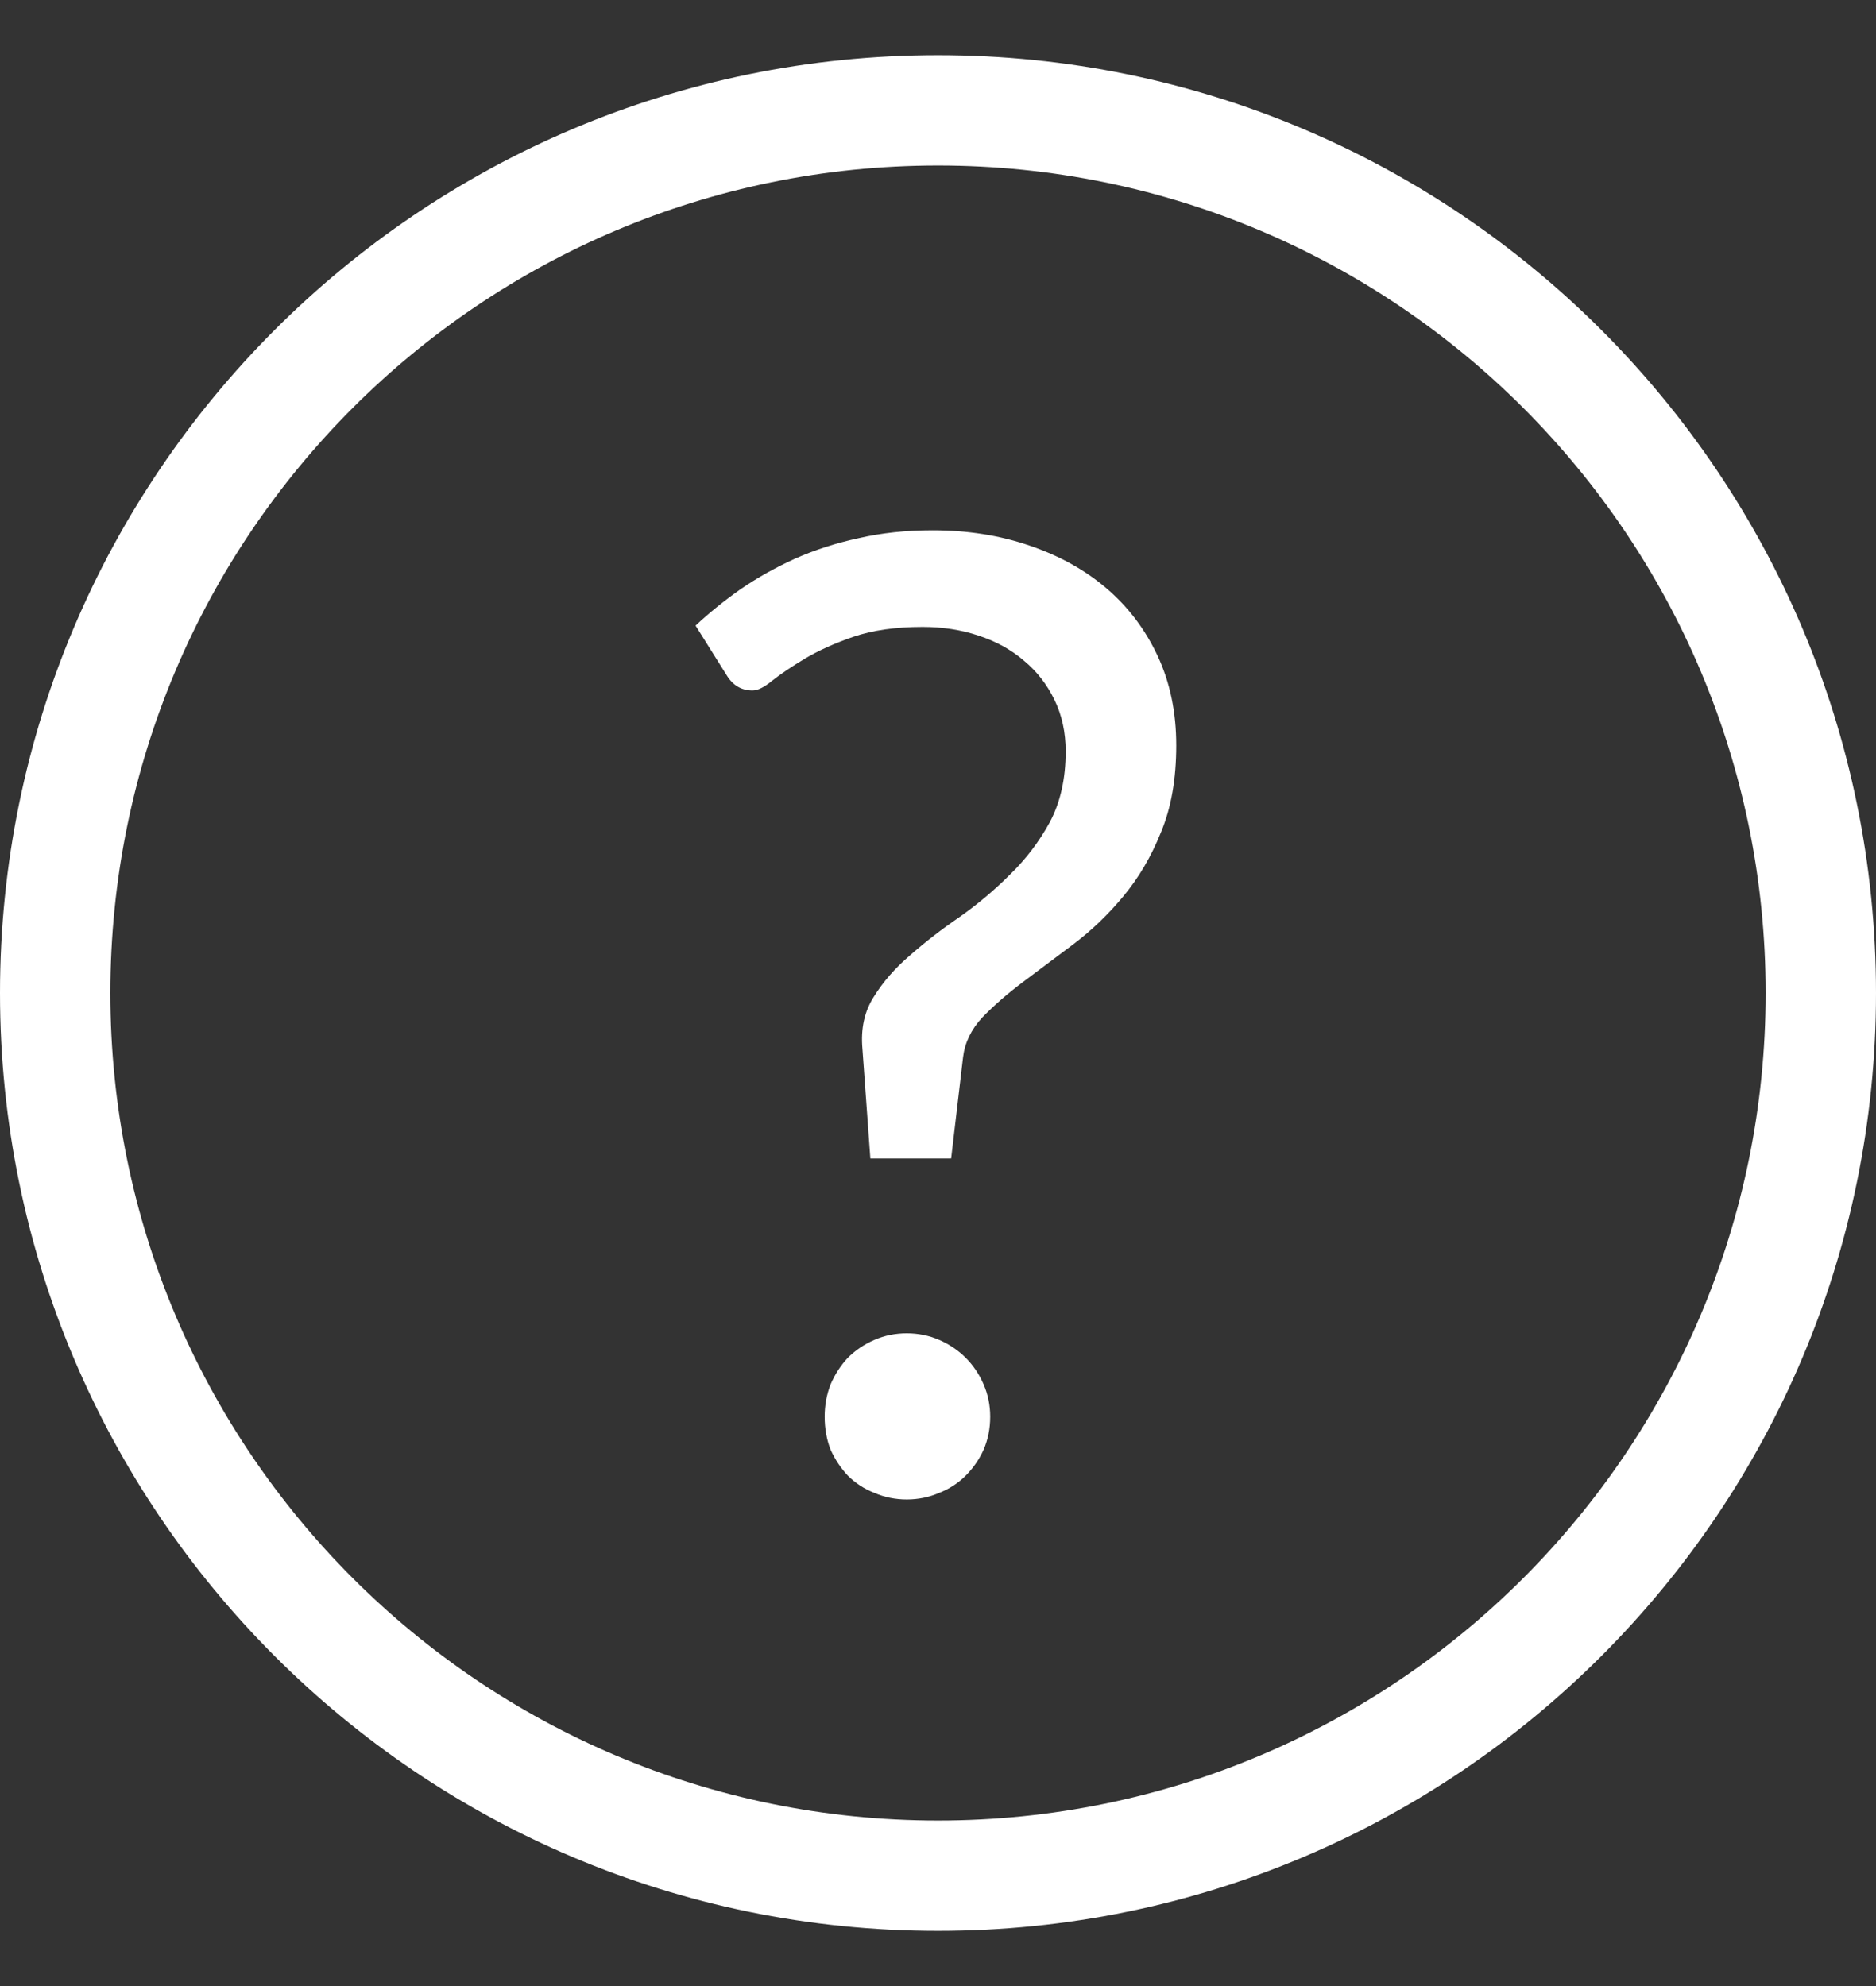 <svg width="17" height="18" viewBox="0 0 17 18" fill="none" xmlns="http://www.w3.org/2000/svg">
<rect x="0" y="0" width="17" height="18" fill="#333333" stroke="none"/>
<path fill-rule="evenodd" clip-rule="evenodd" d="M8.5 16.5C12.642 16.5 16 13.142 16 9C16 4.858 12.642 1.5 8.5 1.5C4.358 1.5 1 4.858 1 9C1 13.142 4.358 16.5 8.5 16.5ZM8.5 17.5C13.194 17.5 17 13.694 17 9C17 4.306 13.194 0.5 8.5 0.5C3.806 0.5 0 4.306 0 9C0 13.694 3.806 17.5 8.5 17.5Z" fill="white"/>
<path d="M6.303 5.67C6.427 5.554 6.563 5.444 6.711 5.34C6.863 5.236 7.027 5.144 7.203 5.064C7.383 4.984 7.575 4.922 7.779 4.878C7.987 4.83 8.211 4.806 8.451 4.806C8.767 4.806 9.059 4.852 9.327 4.944C9.599 5.036 9.833 5.166 10.029 5.334C10.225 5.502 10.379 5.706 10.491 5.946C10.603 6.186 10.659 6.456 10.659 6.756C10.659 7.06 10.613 7.322 10.521 7.542C10.433 7.762 10.319 7.956 10.179 8.124C10.043 8.288 9.893 8.432 9.729 8.556C9.569 8.676 9.417 8.79 9.273 8.898C9.129 9.006 9.005 9.114 8.901 9.222C8.801 9.33 8.743 9.45 8.727 9.582L8.619 10.5H7.887L7.815 9.504C7.799 9.324 7.833 9.168 7.917 9.036C8.001 8.9 8.111 8.774 8.247 8.658C8.383 8.538 8.533 8.422 8.697 8.31C8.861 8.194 9.013 8.066 9.153 7.926C9.297 7.786 9.417 7.628 9.513 7.452C9.609 7.272 9.657 7.058 9.657 6.81C9.657 6.638 9.623 6.482 9.555 6.342C9.487 6.202 9.395 6.084 9.279 5.988C9.163 5.888 9.025 5.812 8.865 5.76C8.709 5.708 8.541 5.682 8.361 5.682C8.117 5.682 7.907 5.712 7.731 5.772C7.559 5.832 7.413 5.898 7.293 5.97C7.173 6.042 7.075 6.108 6.999 6.168C6.927 6.228 6.867 6.258 6.819 6.258C6.719 6.258 6.641 6.212 6.585 6.12L6.303 5.67ZM7.473 12.84C7.473 12.736 7.491 12.638 7.527 12.546C7.567 12.454 7.619 12.374 7.683 12.306C7.751 12.238 7.831 12.184 7.923 12.144C8.015 12.104 8.113 12.084 8.217 12.084C8.321 12.084 8.419 12.104 8.511 12.144C8.603 12.184 8.683 12.238 8.751 12.306C8.819 12.374 8.873 12.454 8.913 12.546C8.953 12.638 8.973 12.736 8.973 12.84C8.973 12.948 8.953 13.048 8.913 13.14C8.873 13.228 8.819 13.306 8.751 13.374C8.683 13.442 8.603 13.494 8.511 13.53C8.419 13.57 8.321 13.59 8.217 13.59C8.113 13.59 8.015 13.57 7.923 13.53C7.831 13.494 7.751 13.442 7.683 13.374C7.619 13.306 7.567 13.228 7.527 13.14C7.491 13.048 7.473 12.948 7.473 12.84Z" fill="white"/>
</svg>

